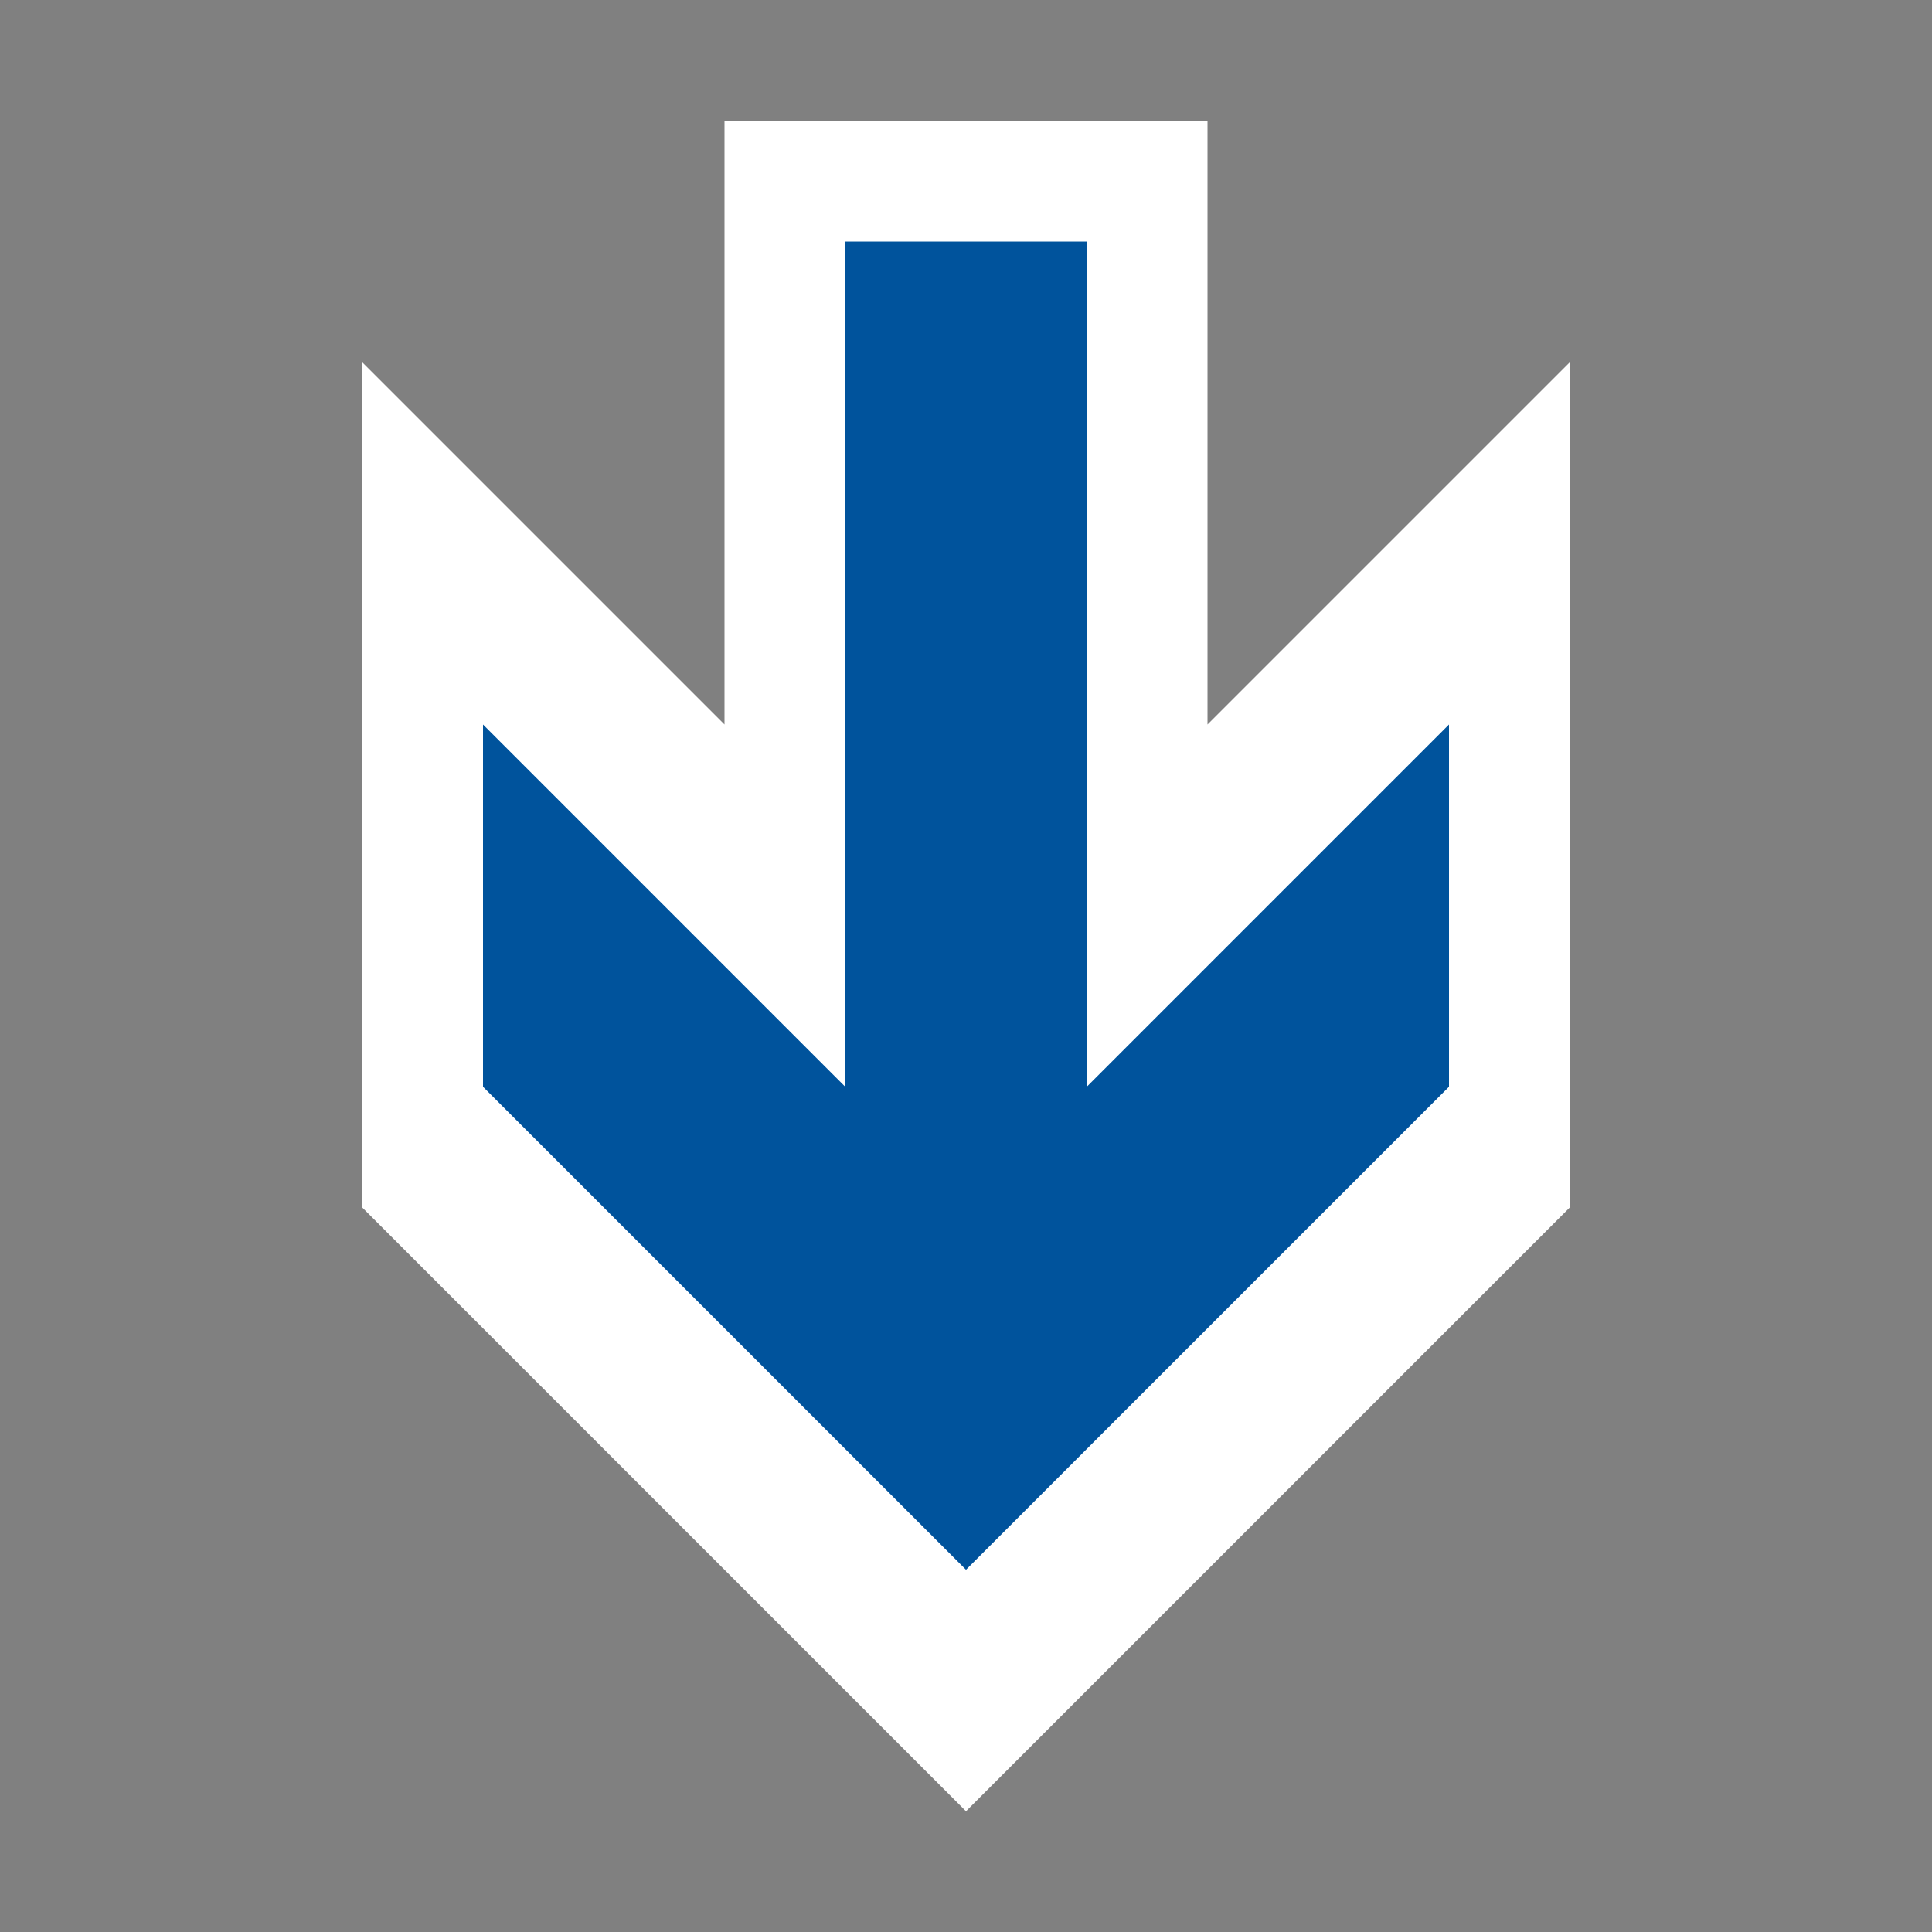 <svg xmlns="http://www.w3.org/2000/svg" width="16" height="16"><rect width="100%" height="100%" fill="#808080" stroke="none"/><style type="text/css">.icon-canvas-transparent{opacity:0;fill:#F6F6F6;} .icon-vs-action-blue{fill:#00539C;} .icon-white{fill:#FFFFFF;}</style><path class="icon-canvas-transparent" d="M16 16h-16v-16h16v16z" id="canvas"/><path class="icon-white" d="M13 3v7l-5 5-5-5v-7l3 3v-5h4v5l3-3z" id="outline"/><path class="icon-vs-action-blue" d="M12 6v3l-4 4-4-4v-3l3 3v-7h2v7l3-3z" id="iconBg"/></svg>